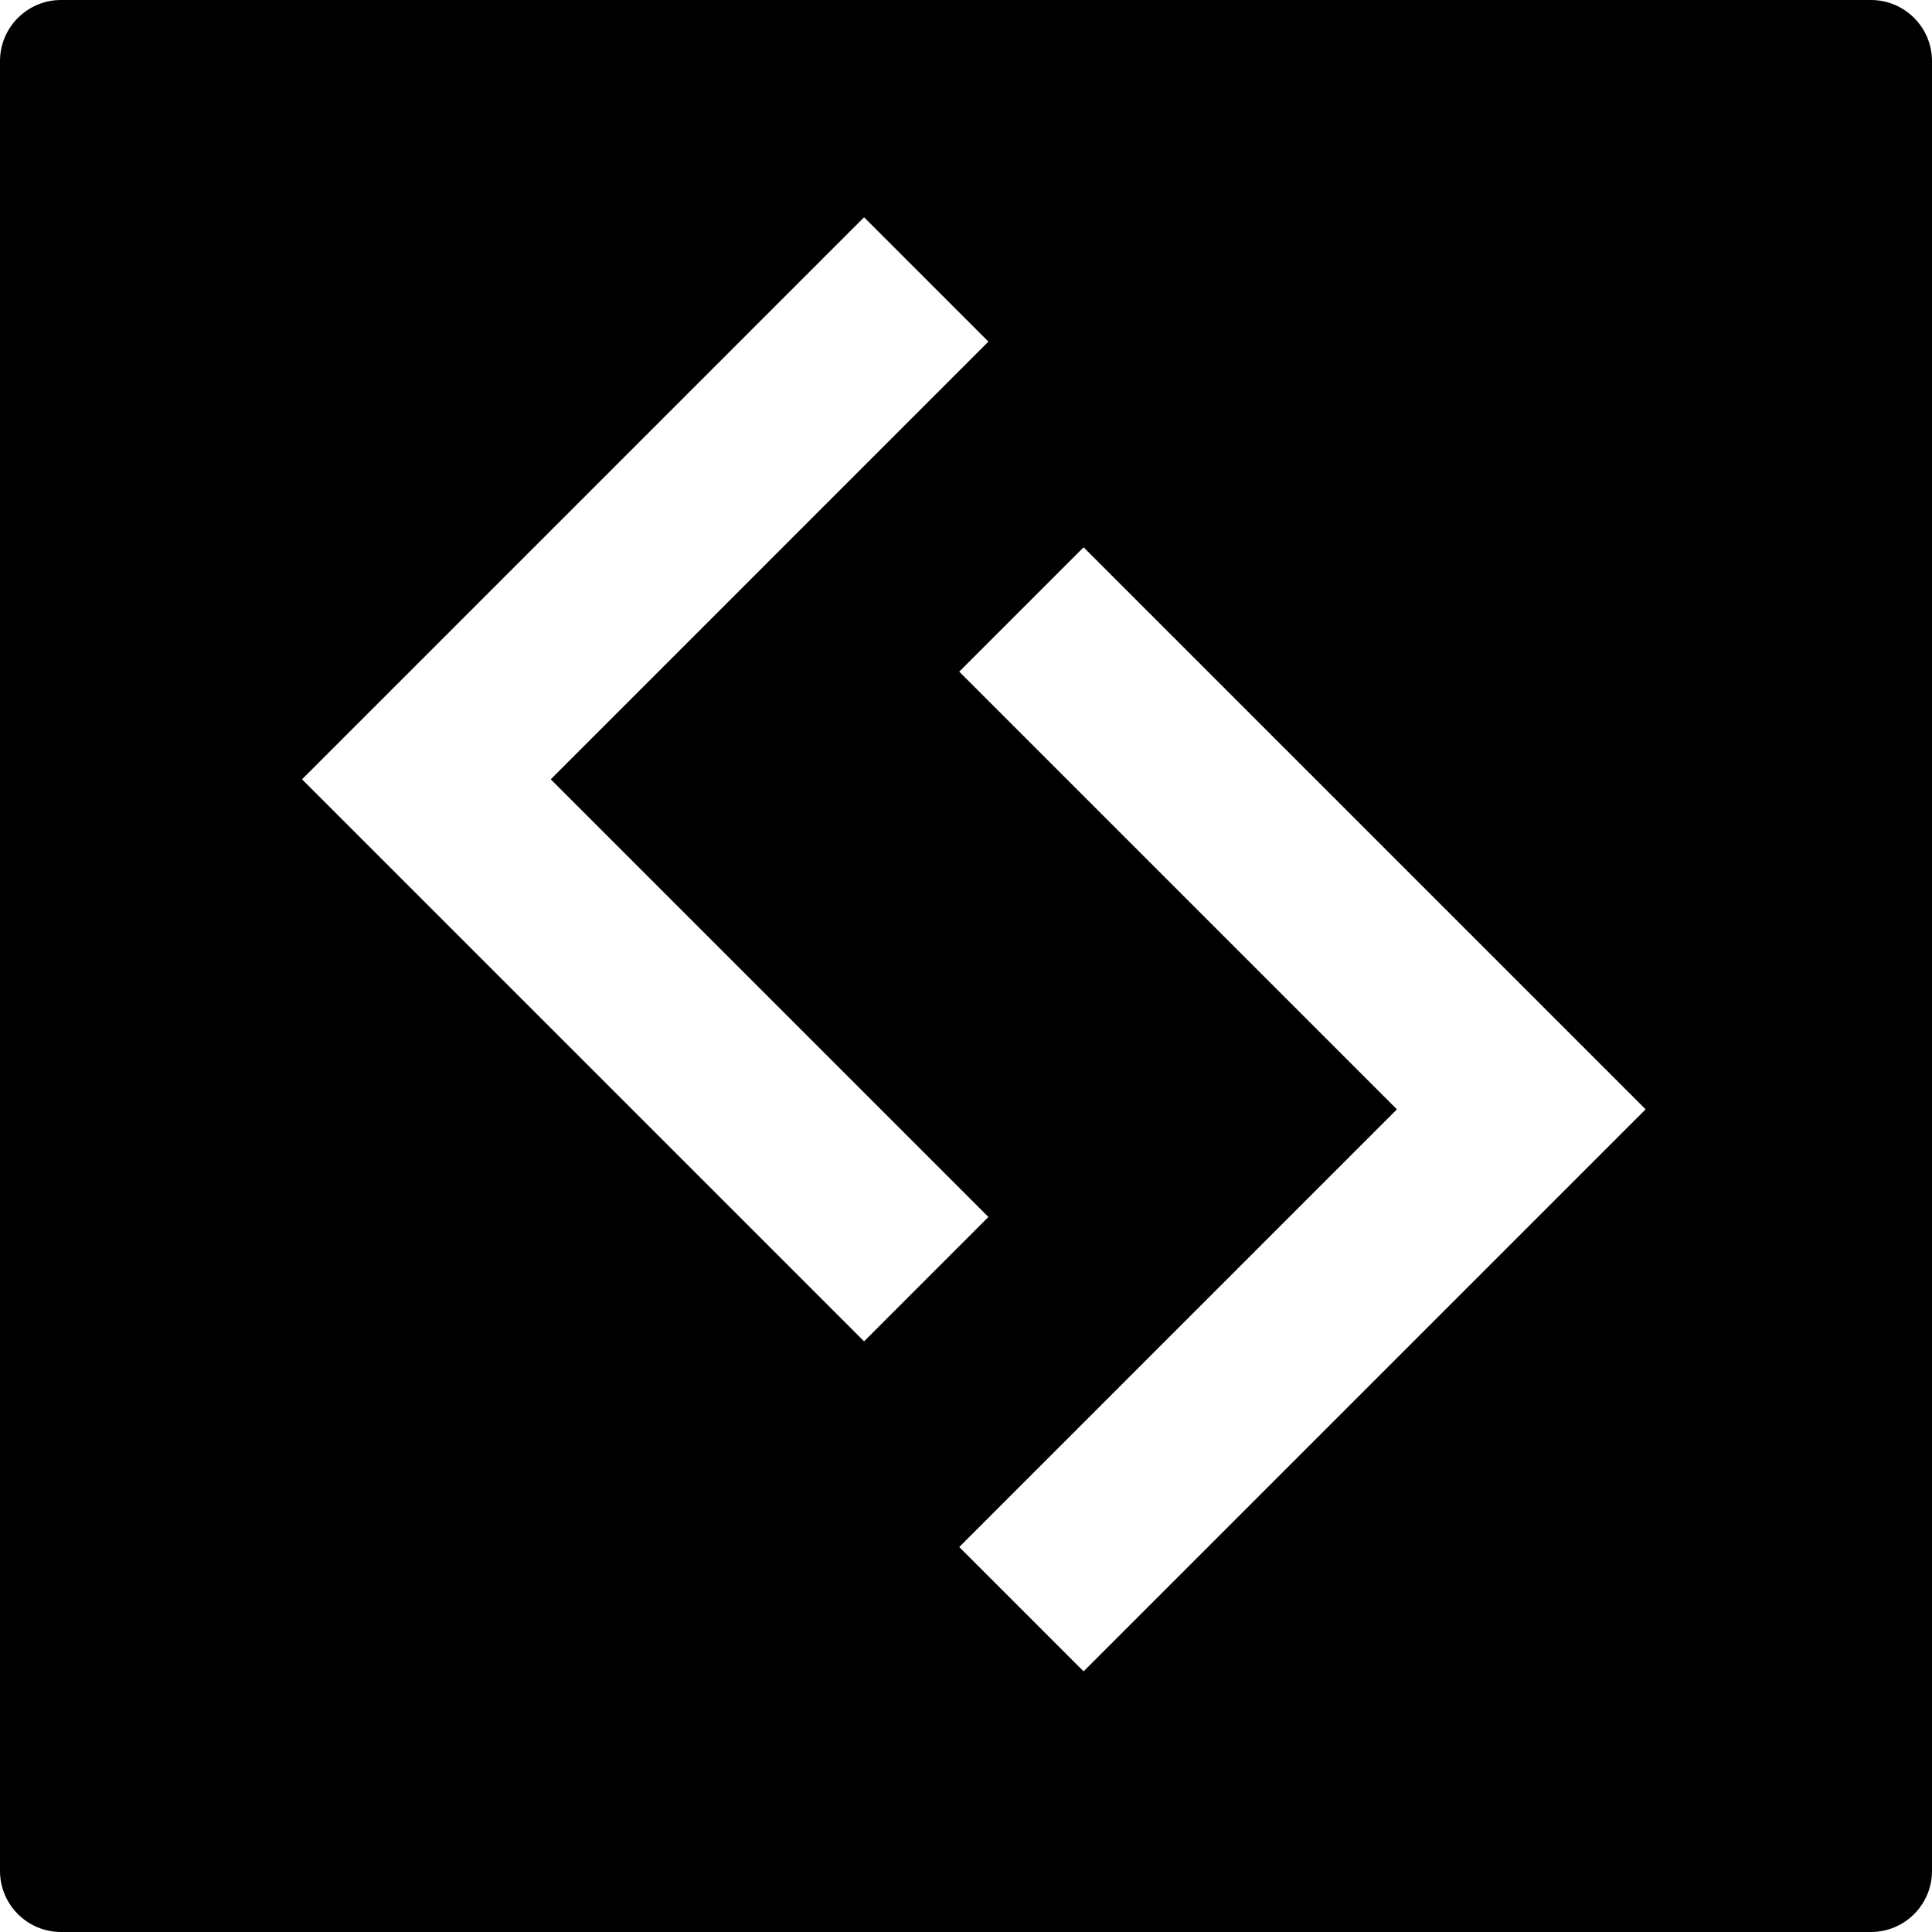 <svg width="144" height="144" viewBox="0 0 144 144" fill="none" xmlns="http://www.w3.org/2000/svg">
<path fill-rule="evenodd" clip-rule="evenodd" d="M0 4.553C0 2.039 2.039 0 4.553 0H139.447C141.961 0 144 2.039 144 4.553V139.447C144 141.961 141.961 144 139.447 144H4.553C2.039 144 0 141.961 0 139.447V4.553ZM27.146 53.451L64.403 16.194L73.671 25.462L41.049 58.085L73.671 90.707L64.403 99.976L27.146 62.719L22.512 58.085L27.146 53.451ZM80.764 40.792L118.021 78.049L122.655 82.683L118.021 87.317L80.764 124.574L71.496 115.306L104.118 82.683L71.496 50.06L80.764 40.792Z" fill="black"/>
</svg>
